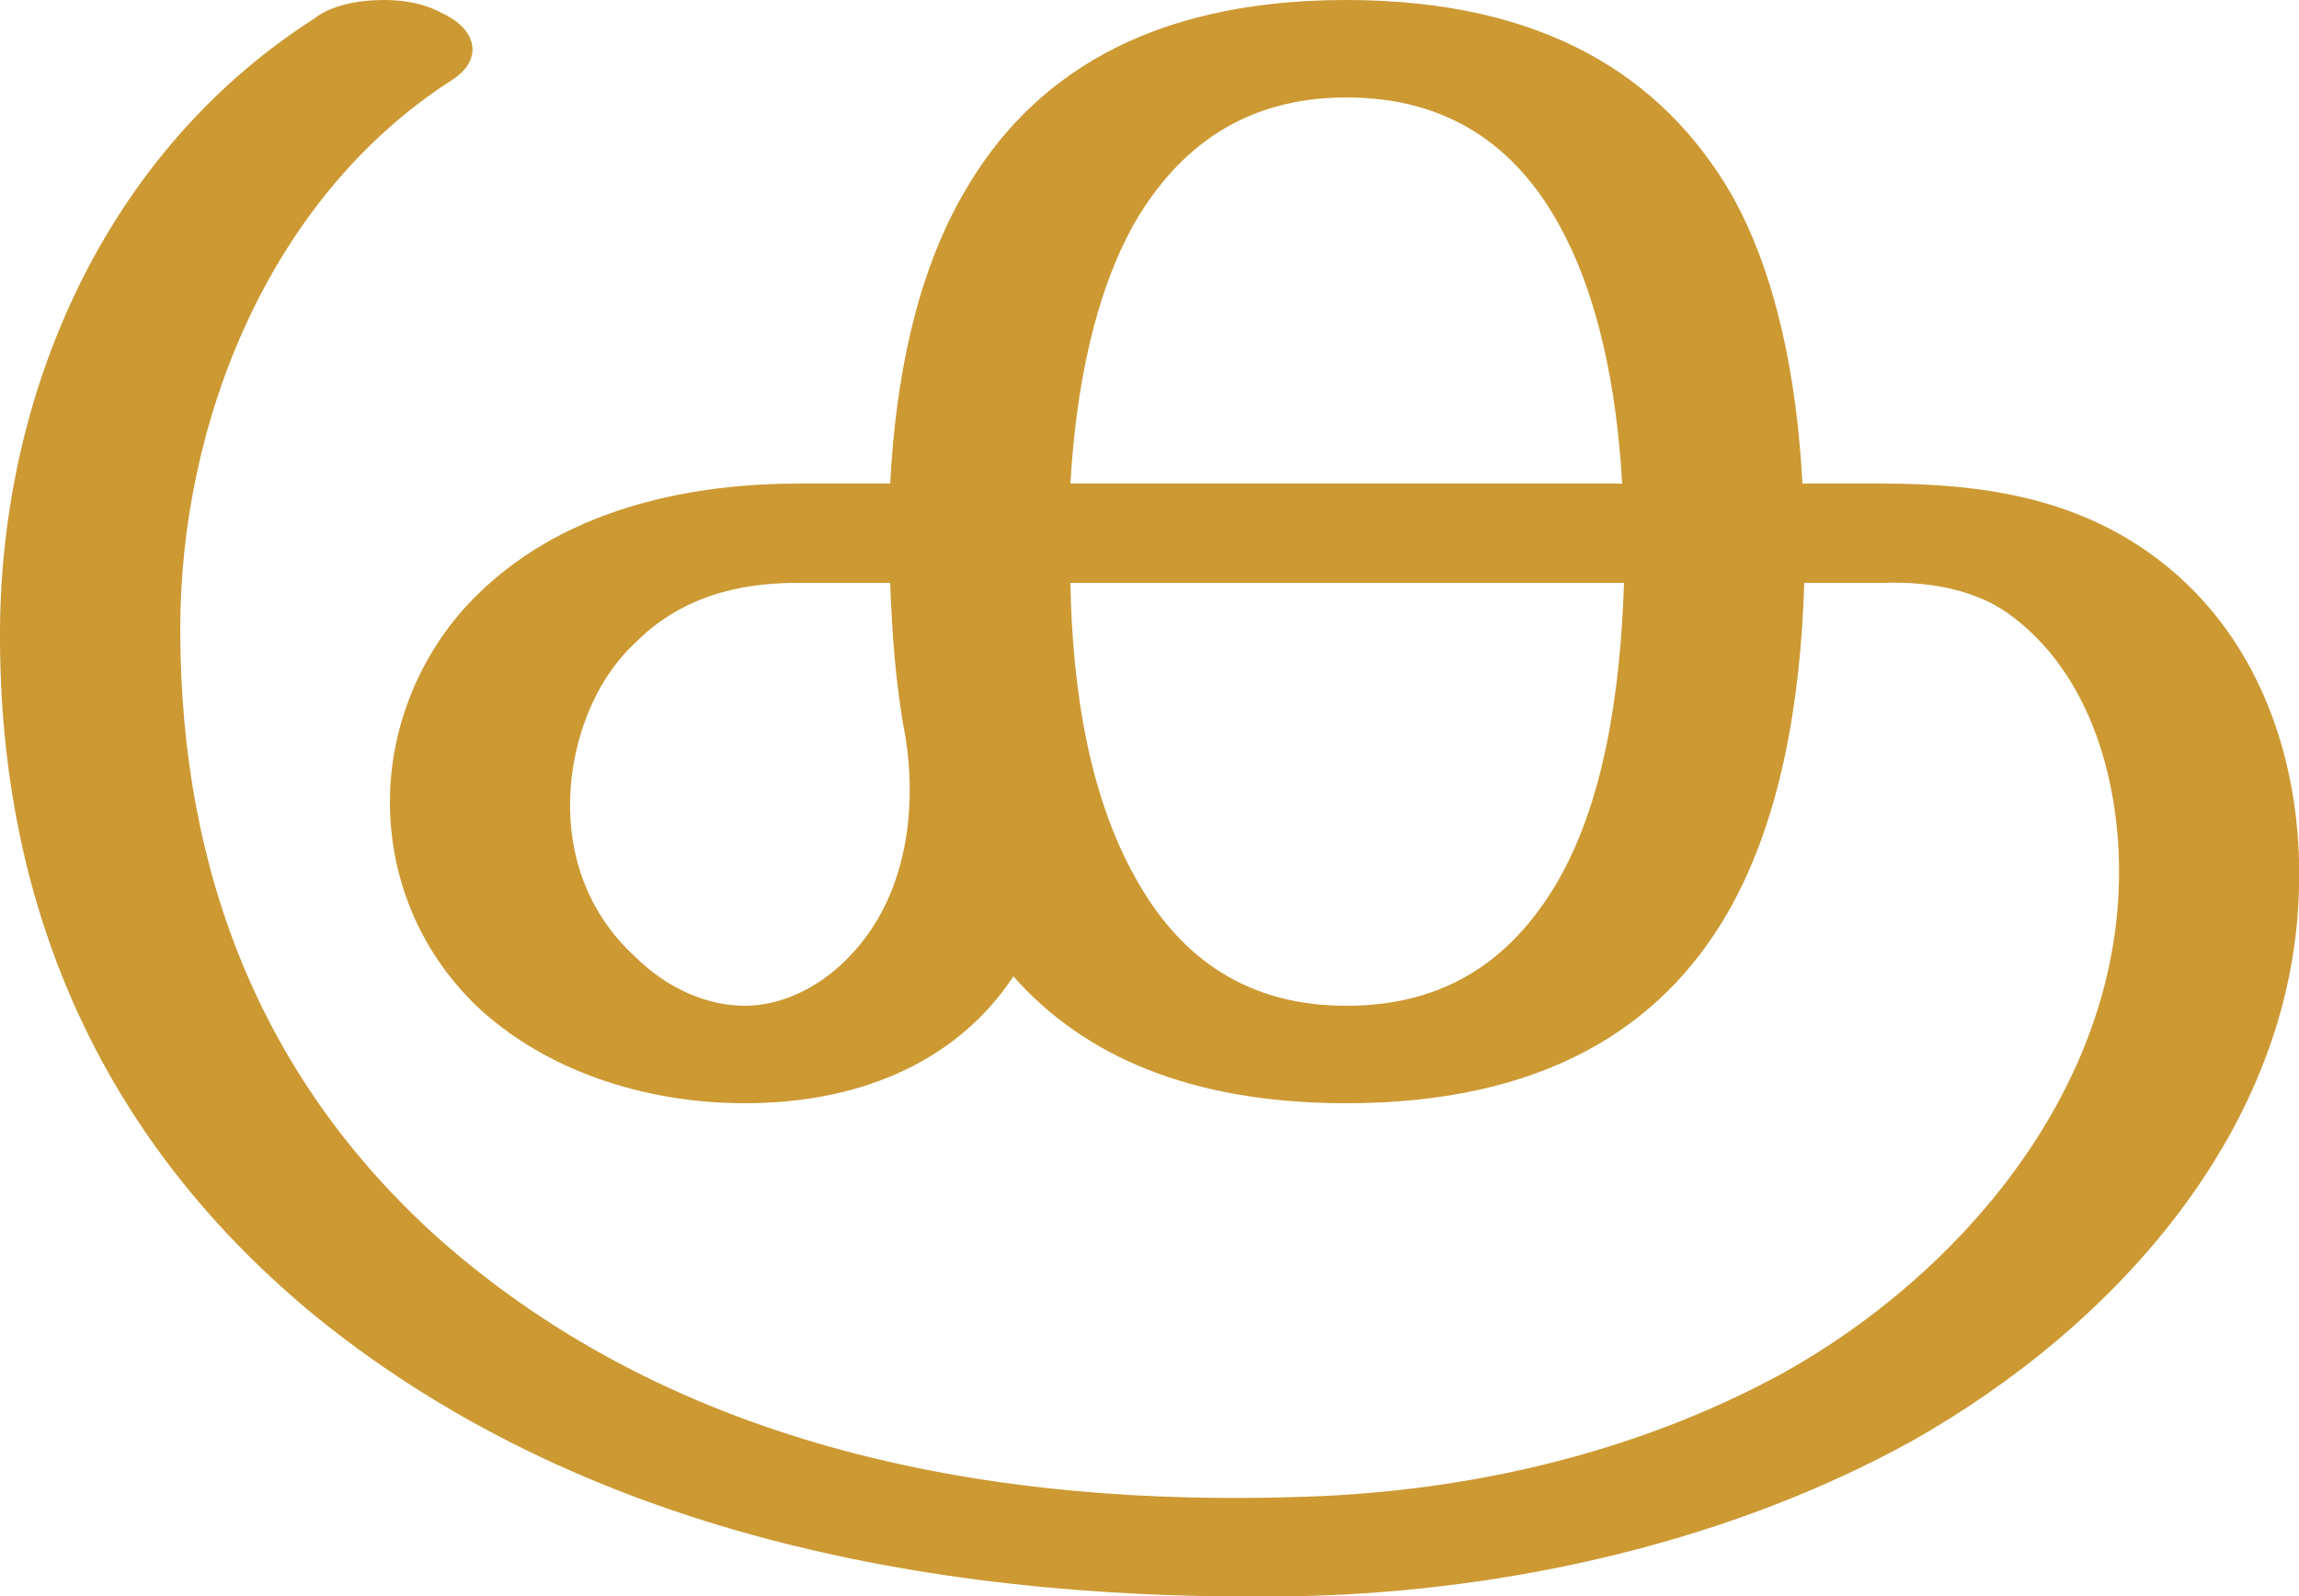 <?xml version="1.0" encoding="UTF-8"?>
<!DOCTYPE svg PUBLIC "-//W3C//DTD SVG 1.1//EN" "http://www.w3.org/Graphics/SVG/1.1/DTD/svg11.dtd">
<!-- Creator: CorelDRAW X8 -->
<svg xmlns="http://www.w3.org/2000/svg" xml:space="preserve" width="1250px" height="868px" version="1.1" style="shape-rendering:geometricPrecision; text-rendering:geometricPrecision; image-rendering:optimizeQuality; fill-rule:evenodd; clip-rule:evenodd"
viewBox="0 0 1250 868"
 xmlns:xlink="http://www.w3.org/1999/xlink">
 <defs>
  <style type="text/css">
   <![CDATA[
    .fil0 {fill:#CC9933;fill-rule:nonzero}
   ]]>
  </style>
 </defs>
 <g id="Layer_x0020_1">
  <path class="fil0" d="M732 0c108,0 172,42 209,105 25,44 36,101 39,158l44 0c54,0 103,8 145,38 59,42 83,113 81,182 -3,130 -99,238 -211,301 -98,54 -216,81 -329,84 -190,4 -387,-30 -537,-151 -114,-93 -174,-219 -173,-375 1,-129 57,-259 171,-332 9,-7 23,-10 38,-10 11,0 22,2 31,7 20,9 23,26 5,37 -99,64 -147,186 -147,298 0,135 46,247 141,332 129,114 301,146 471,140 90,-3 180,-24 259,-67 97,-54 179,-152 183,-264 2,-54 -14,-117 -61,-150 -16,-11 -39,-17 -67,-16l-43 0c-2,65 -13,130 -42,180 -36,62 -100,103 -207,103 -85,0 -143,-26 -181,-69 -29,44 -80,69 -146,69 -55,0 -109,-18 -146,-53 -32,-31 -47,-71 -47,-111 0,-41 17,-83 48,-113 50,-49 121,-60 174,-60l50 0c3,-57 14,-113 40,-158 36,-63 100,-105 208,-105zm-240 399c-5,-26 -7,-55 -8,-82l-50 0c-22,0 -59,3 -88,32 -23,21 -35,54 -36,85 -1,32 10,63 35,86 18,18 40,27 60,27 22,0 43,-12 57,-27 31,-32 37,-80 30,-121zm391 -82l-301 0c1,60 11,120 38,165 23,39 58,65 112,65 55,0 90,-26 114,-66 26,-44 35,-104 37,-164zm-301 -54l300 0c-3,-52 -13,-103 -35,-142 -23,-41 -59,-68 -115,-68 -55,0 -91,27 -115,68 -22,39 -32,90 -35,142z"/>
 </g>
</svg>
